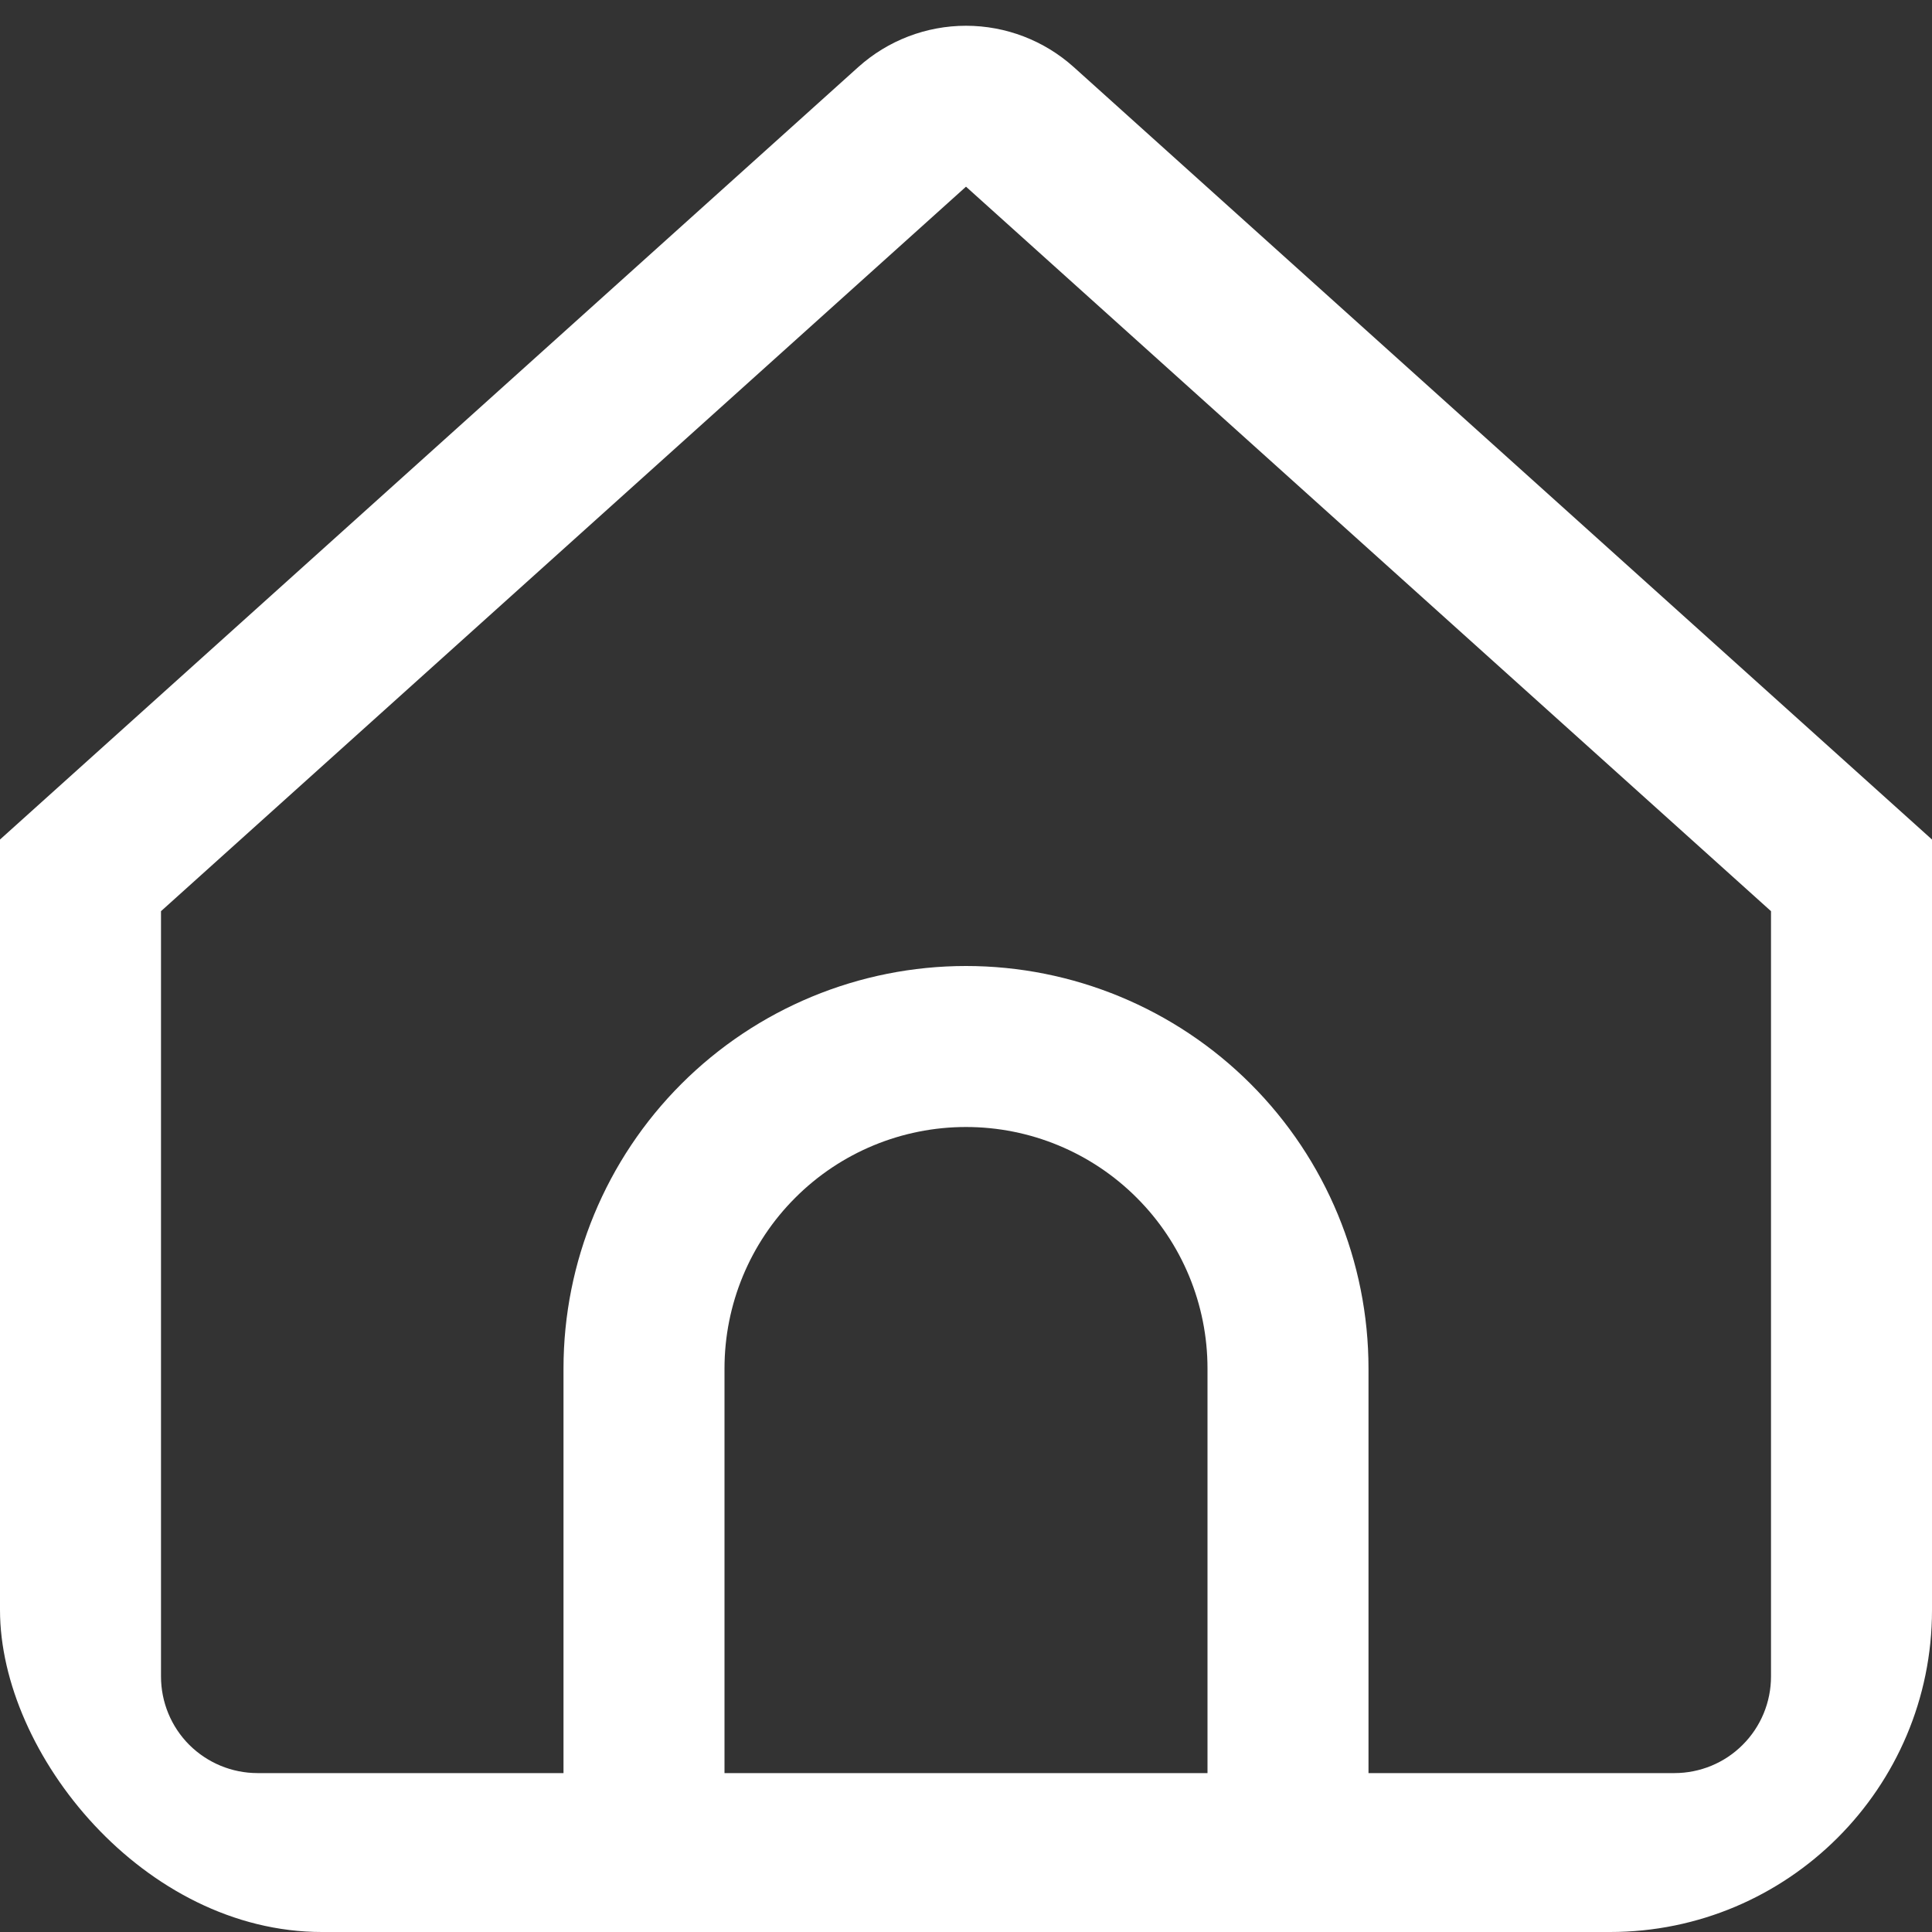<svg width="24" height="24" viewBox="0 0 24 24" fill="none" xmlns="http://www.w3.org/2000/svg">
<rect x="0" y="0" width="24" height="24" fill="#333333" stroke="none"/>
<g clip-path="url(#clip0_62_1055)">
<path d="M13.338 0.833C12.971 0.503 12.494 0.32 12 0.32C11.506 0.32 11.029 0.503 10.662 0.833L0 10.429V20.829C0 21.678 0.337 22.492 0.937 23.092C1.537 23.692 2.351 24.029 3.2 24.029H20.8C21.649 24.029 22.463 23.692 23.063 23.092C23.663 22.492 24 21.678 24 20.829V10.429L13.338 0.833ZM15 22.026H9V17C9 16.204 9.316 15.441 9.879 14.879C10.441 14.316 11.204 14 12 14C12.796 14 13.559 14.316 14.121 14.879C14.684 15.441 15 16.204 15 17V22.026ZM22 20.826C22 21.144 21.874 21.45 21.648 21.675C21.424 21.9 21.118 22.026 20.8 22.026H17V17C17 15.674 16.473 14.402 15.536 13.465C14.598 12.527 13.326 12 12 12C10.674 12 9.402 12.527 8.464 13.465C7.527 14.402 7 15.674 7 17V22.026H3.2C2.882 22.026 2.577 21.9 2.351 21.675C2.126 21.45 2 21.144 2 20.826V11.319L12 2.319L22 11.319V20.826Z" fill="white"/>
</g>
<defs>
<clipPath id="clip0_62_1055">
<rect width="24" height="24" rx="4" fill="white"/>
</clipPath>
</defs>
</svg>
